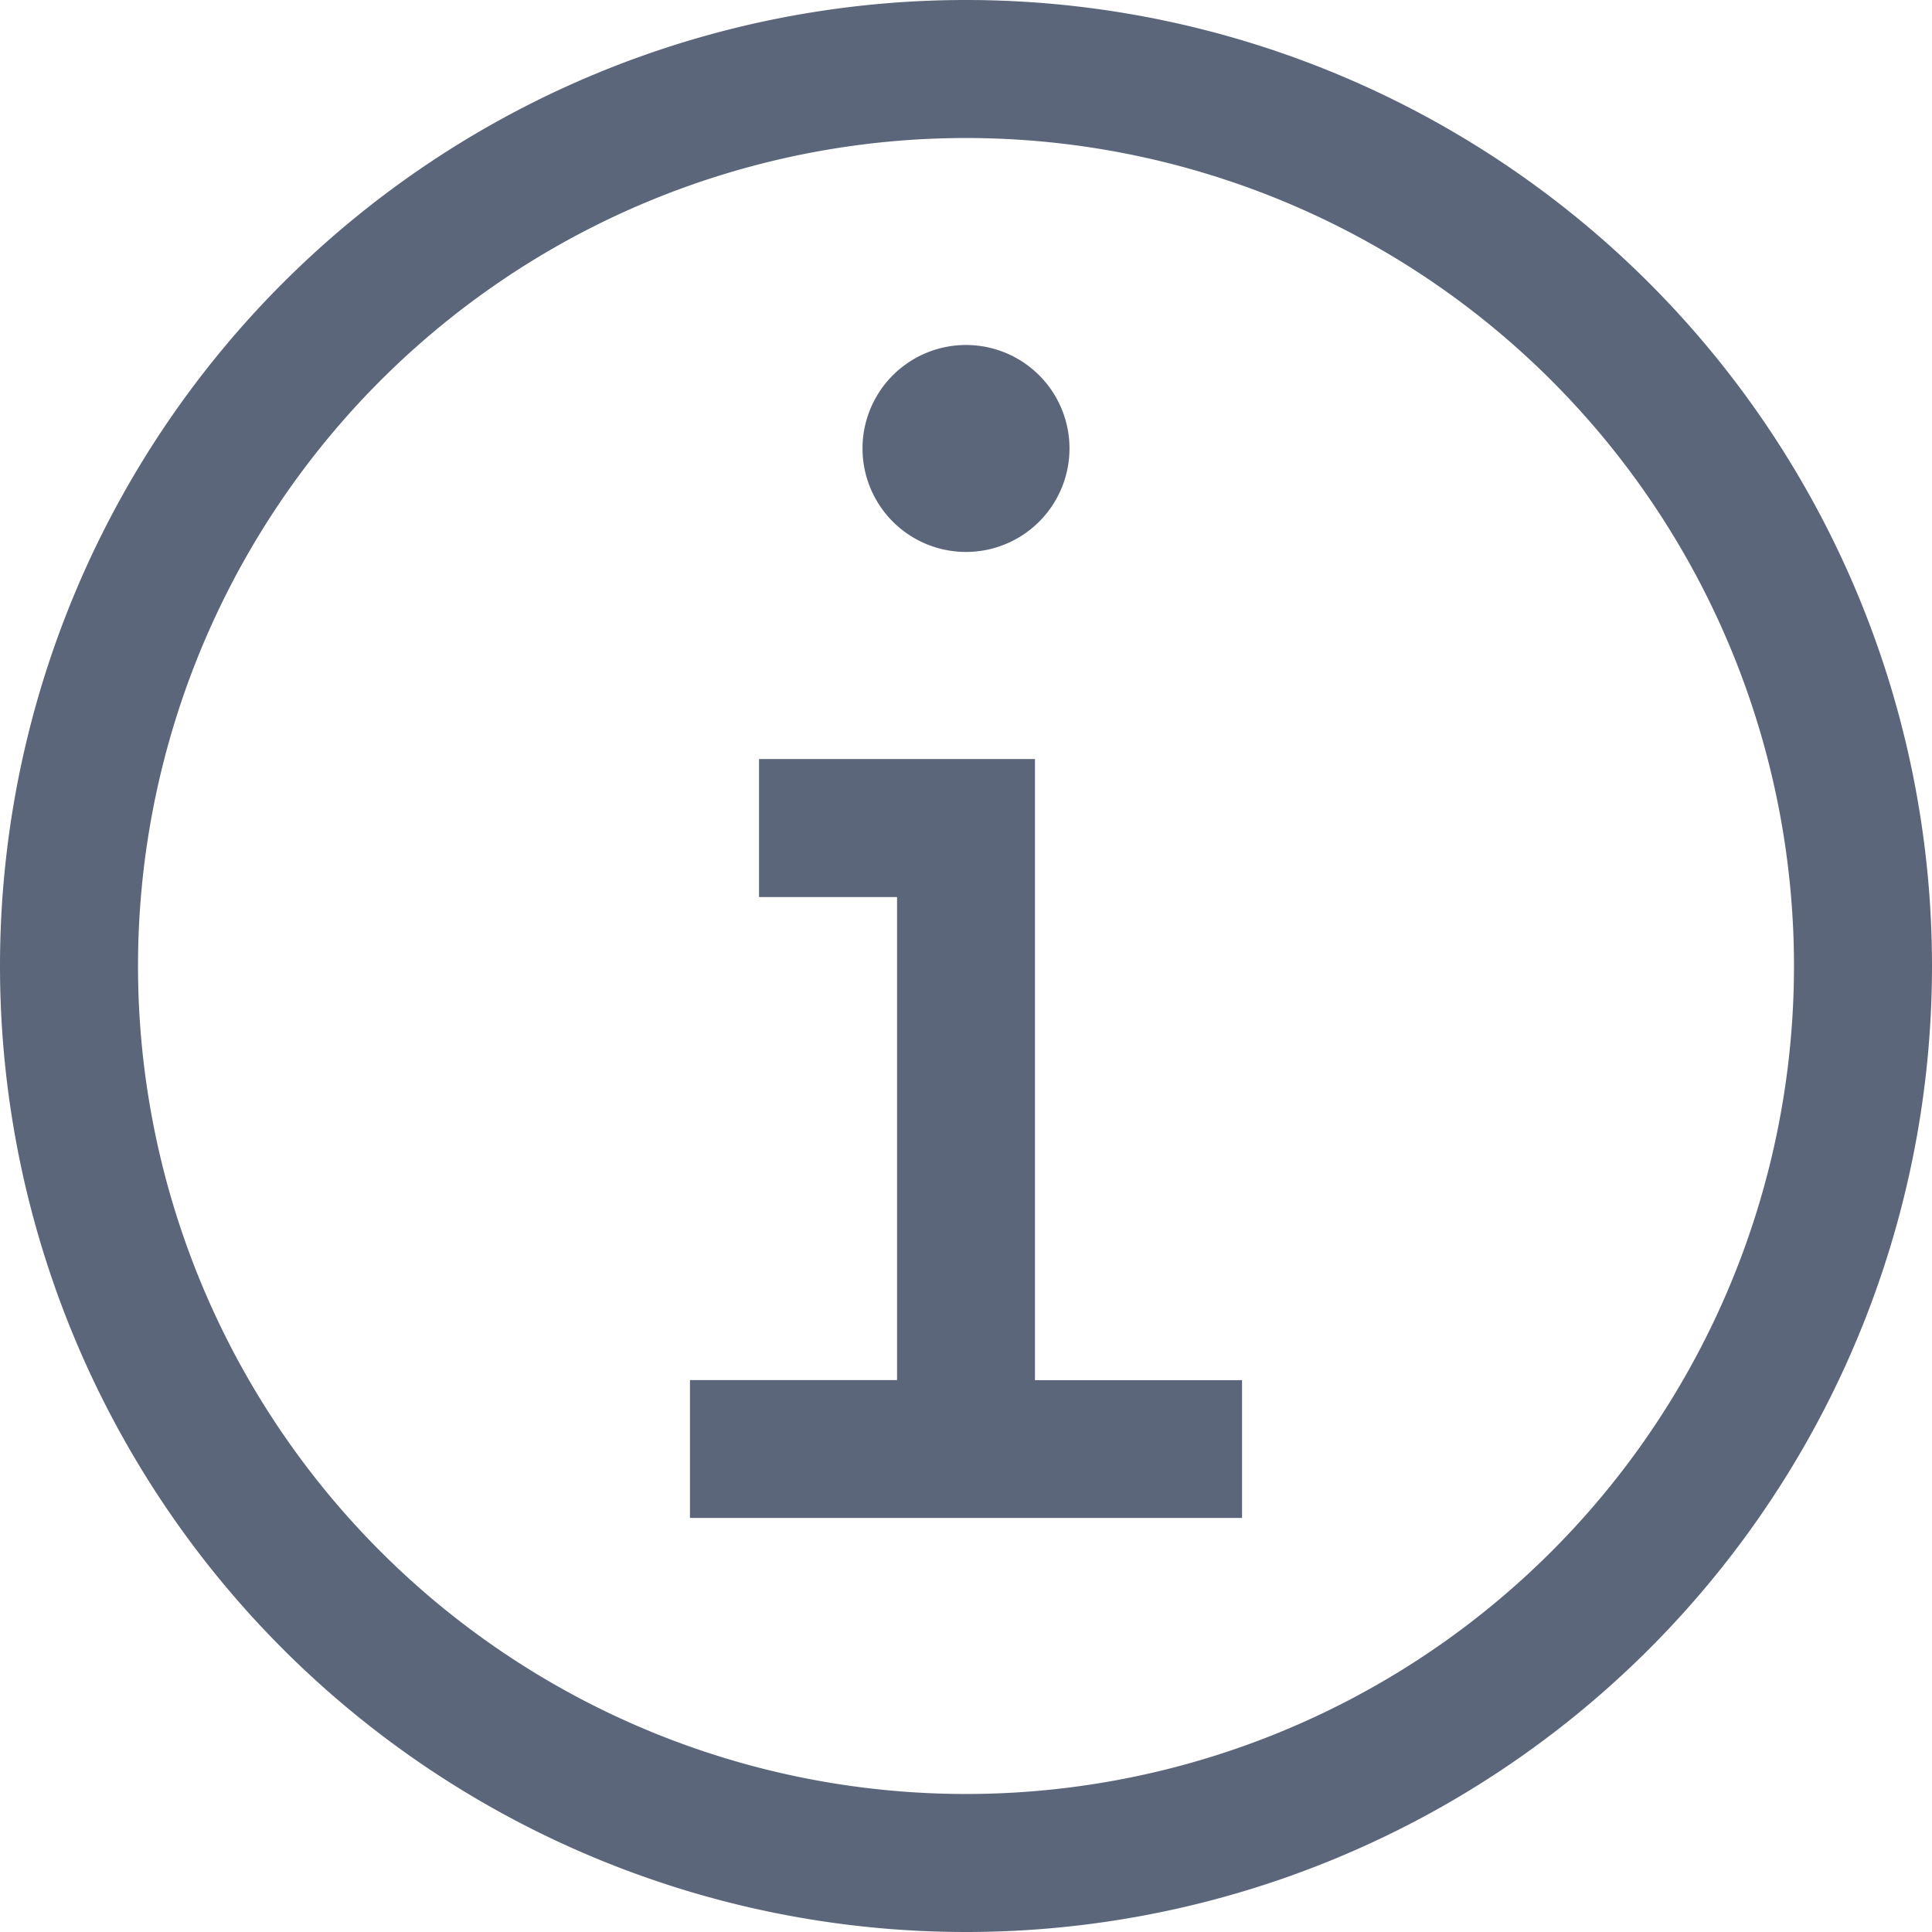 <svg xmlns="http://www.w3.org/2000/svg" viewBox="0 0 16 16" aria-hidden="true" style="color: rgb(92, 102, 123); width: 16px; height: 16px; margin-left: 4px;"><path fill="currentColor" fill-rule="evenodd" d="M8.571 11.429V6.286H6.286v1.143h1.143v4H5.714v1.142h4.572V11.43H8.57zM8 2.857a.857.857 0 100 1.714.857.857 0 000-1.714zM8 16A8 8 0 118 0a8 8 0 010 16zM8 1.143a6.857 6.857 0 100 13.714A6.857 6.857 0 008 1.143z" clip-rule="evenodd"/></svg>